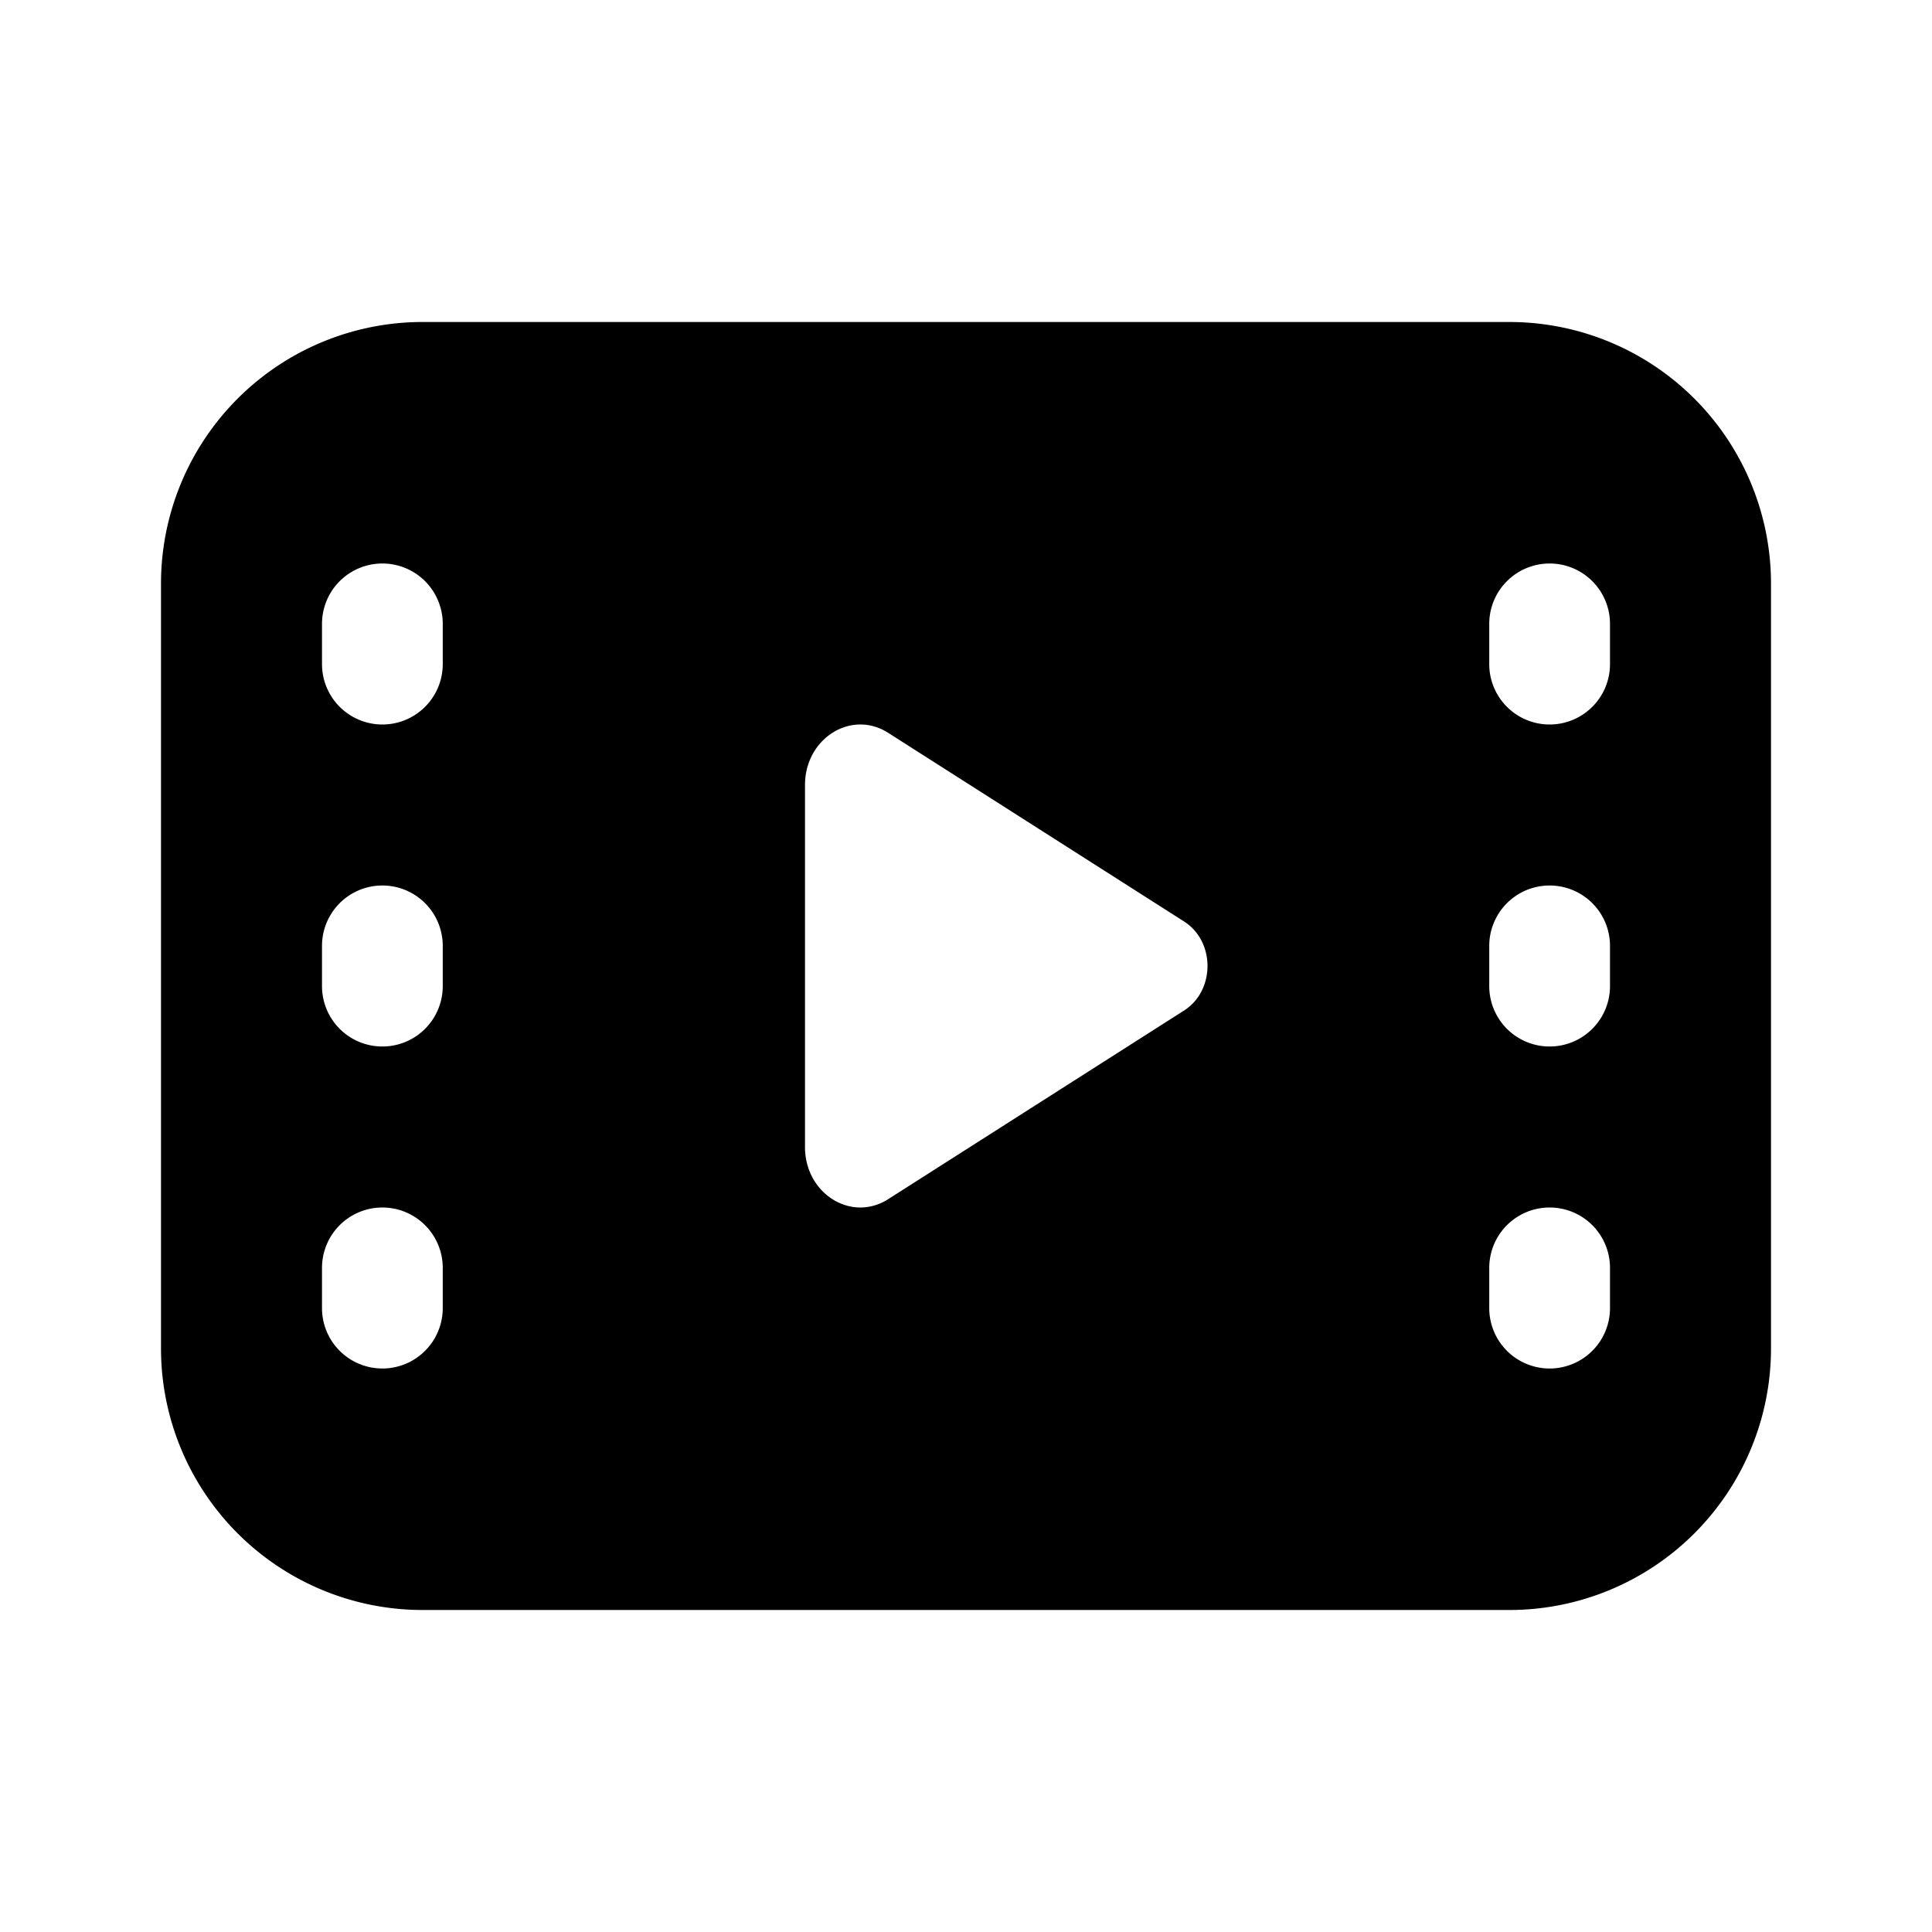 <svg xmlns="http://www.w3.org/2000/svg" xmlns:xlink="http://www.w3.org/1999/xlink" width="24" height="24" viewBox="0 0 24 24"><path fill="currentColor" d="M5.25 4A3.25 3.25 0 0 0 2 7.25v9.5A3.25 3.25 0 0 0 5.25 20h13.5A3.25 3.25 0 0 0 22 16.75v-9.5A3.25 3.25 0 0 0 18.75 4H5.25Zm14 3a.75.75 0 0 1 .75.75v.5a.75.75 0 0 1-1.5 0v-.5a.75.75 0 0 1 .75-.75Zm-.75 8.75a.75.75 0 0 1 1.5 0v.5a.75.75 0 0 1-1.5 0v-.5Zm.75-4.75a.75.75 0 0 1 .75.75v.5a.75.75 0 0 1-1.5 0v-.5a.75.75 0 0 1 .75-.75ZM4 7.75a.75.75 0 0 1 1.5 0v.5a.75.75 0 0 1-1.5 0v-.5ZM4.75 15a.75.75 0 0 1 .75.75v.5a.75.75 0 0 1-1.5 0v-.5a.75.75 0 0 1 .75-.75ZM4 11.75a.75.75 0 0 1 1.5 0v.5a.75.75 0 0 1-1.5 0v-.5Zm6-1.999c0-.579.576-.94 1.034-.647l3.675 2.343c.388.247.388.859 0 1.106l-3.675 2.343c-.458.293-1.034-.068-1.034-.647V9.75Z"/></svg>